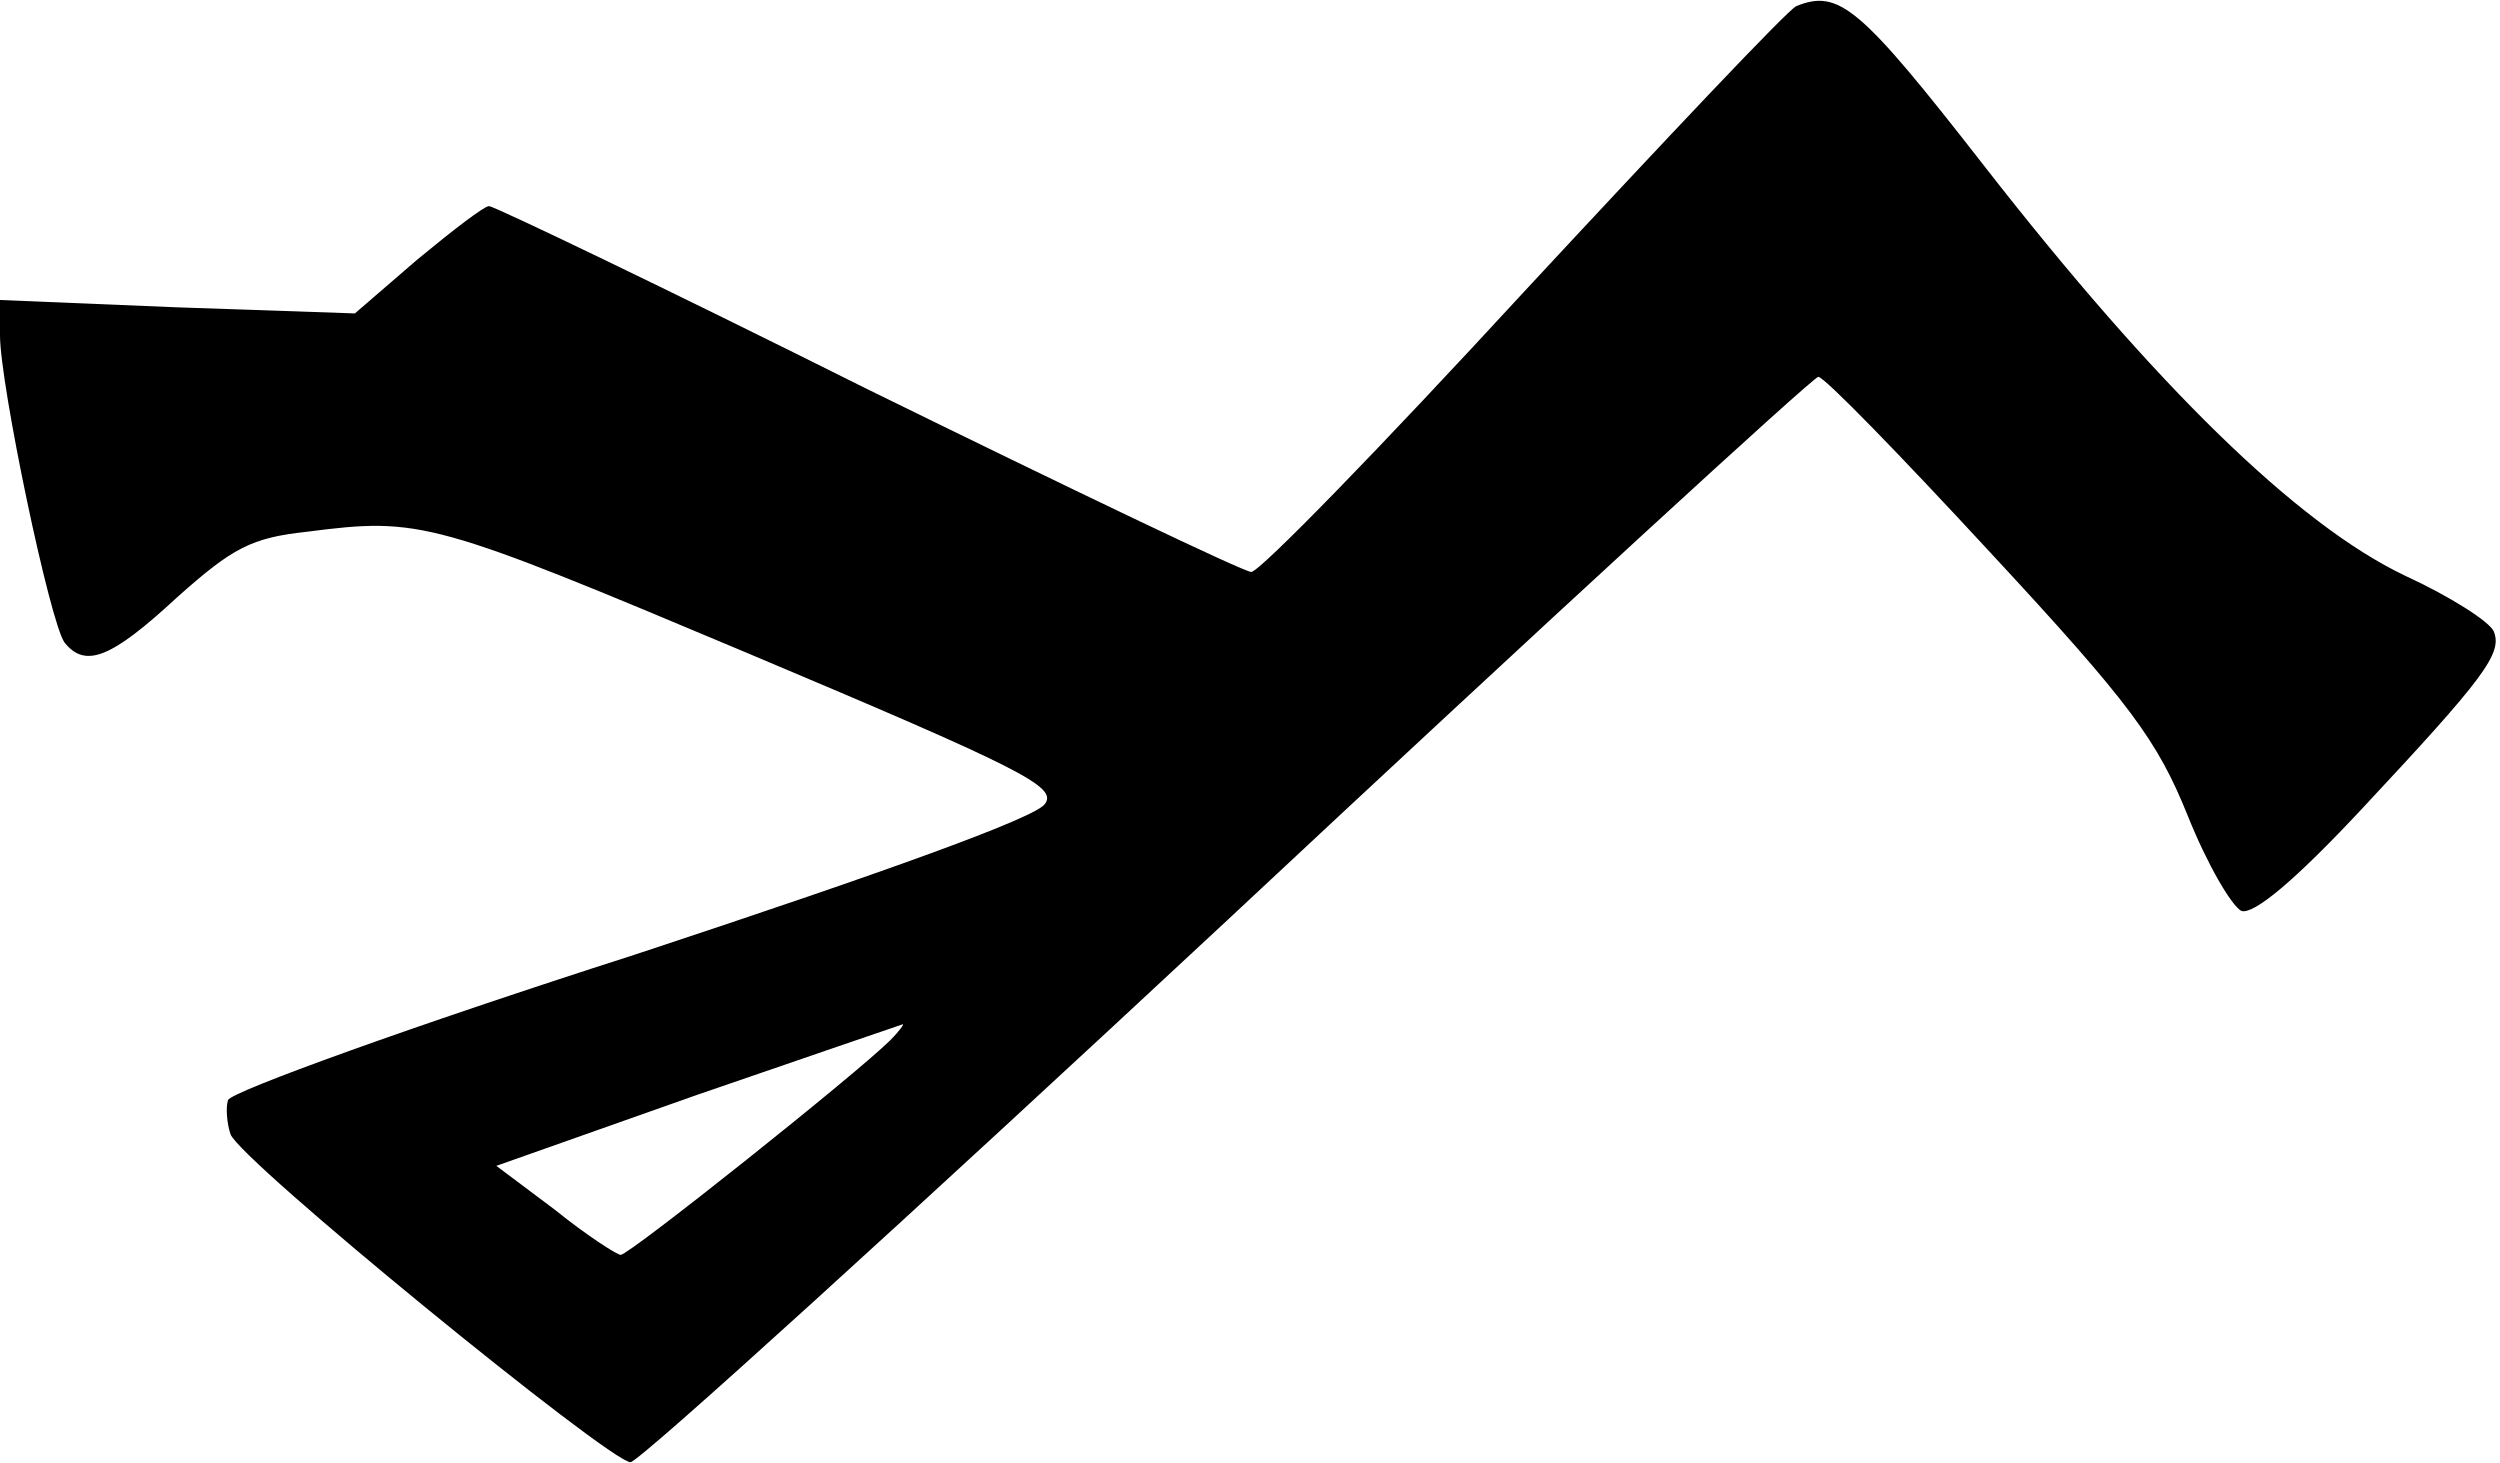 <?xml version="1.0" encoding="UTF-8" standalone="no"?>
<svg width="205px" height="120px" viewBox="0 0 205 120" version="1.1" xmlns="http://www.w3.org/2000/svg" xmlns:xlink="http://www.w3.org/1999/xlink">
    <!-- Generator: Sketch 3.8.3 (29802) - http://www.bohemiancoding.com/sketch -->
    <title>Group</title>
    <desc>Created with Sketch.</desc>
    <defs></defs>
    <g id="Page-1" stroke="none" stroke-width="1" fill="none" fill-rule="evenodd">
        <g id="Group" transform="translate(102.35, 59.95) scale(1, -1) translate(-102.35, -59.95) " fill="#000000">
            <path d="M147.3,119.4 C146.6,119.1 136.6,108.5 124.9,95.9 C113.3,83.3 103.3,73 102.6,73 C102,73 87.8,79.8 71.1,88 C54.5,96.3 40.5,103 40.1,103 C39.7,103 37.1,101 34.2,98.6 L29.1,94.2 L14.5,94.7 L0,95.3 L0,92.4 C0,88.4 4.1,68.8 5.3,67.2 C7,65.1 9.1,65.9 14.5,70.9 C19.1,75 20.6,75.8 25.2,76.3 C34.5,77.5 35.5,77.2 61.4,66.3 C83.7,56.9 86.7,55.4 85.7,54 C85.1,52.9 72.6,48.4 52,41.6 C33.9,35.8 19,30.4 18.7,29.7 C18.5,29.1 18.6,27.8 18.9,26.9 C19.6,24.8 50,-1.42108547e-14 51.7,-1.42108547e-14 C52.4,-1.42108547e-14 74.4,20 100.7,44.5 C126.9,69 148.7,89 149.1,89 C149.6,89 155.9,82.5 163.2,74.6 C174.7,62.2 176.9,59.2 179.4,53 C181,49 183,45.6 183.8,45.2 C184.8,44.9 188.1,47.6 193.7,53.6 C203.7,64.3 205.2,66.3 204.5,68.1 C204.2,68.9 200.9,71 197.2,72.7 C188.4,76.9 176.8,88.2 162.7,106.3 C152.5,119.4 150.8,120.8 147.3,119.4 L147.3,119.4 Z M73,34.6 C70.3,31.9 51.6,17 50.9,17 C50.6,17 48.1,18.6 45.5,20.7 L40.7,24.3 L57.1,30.1 C66.1,33.2 73.7,35.8 74,35.9 C74.2,36 73.8,35.4 73,34.6 L73,34.6 Z" id="Shape"></path>
        </g>
    </g>
</svg>
